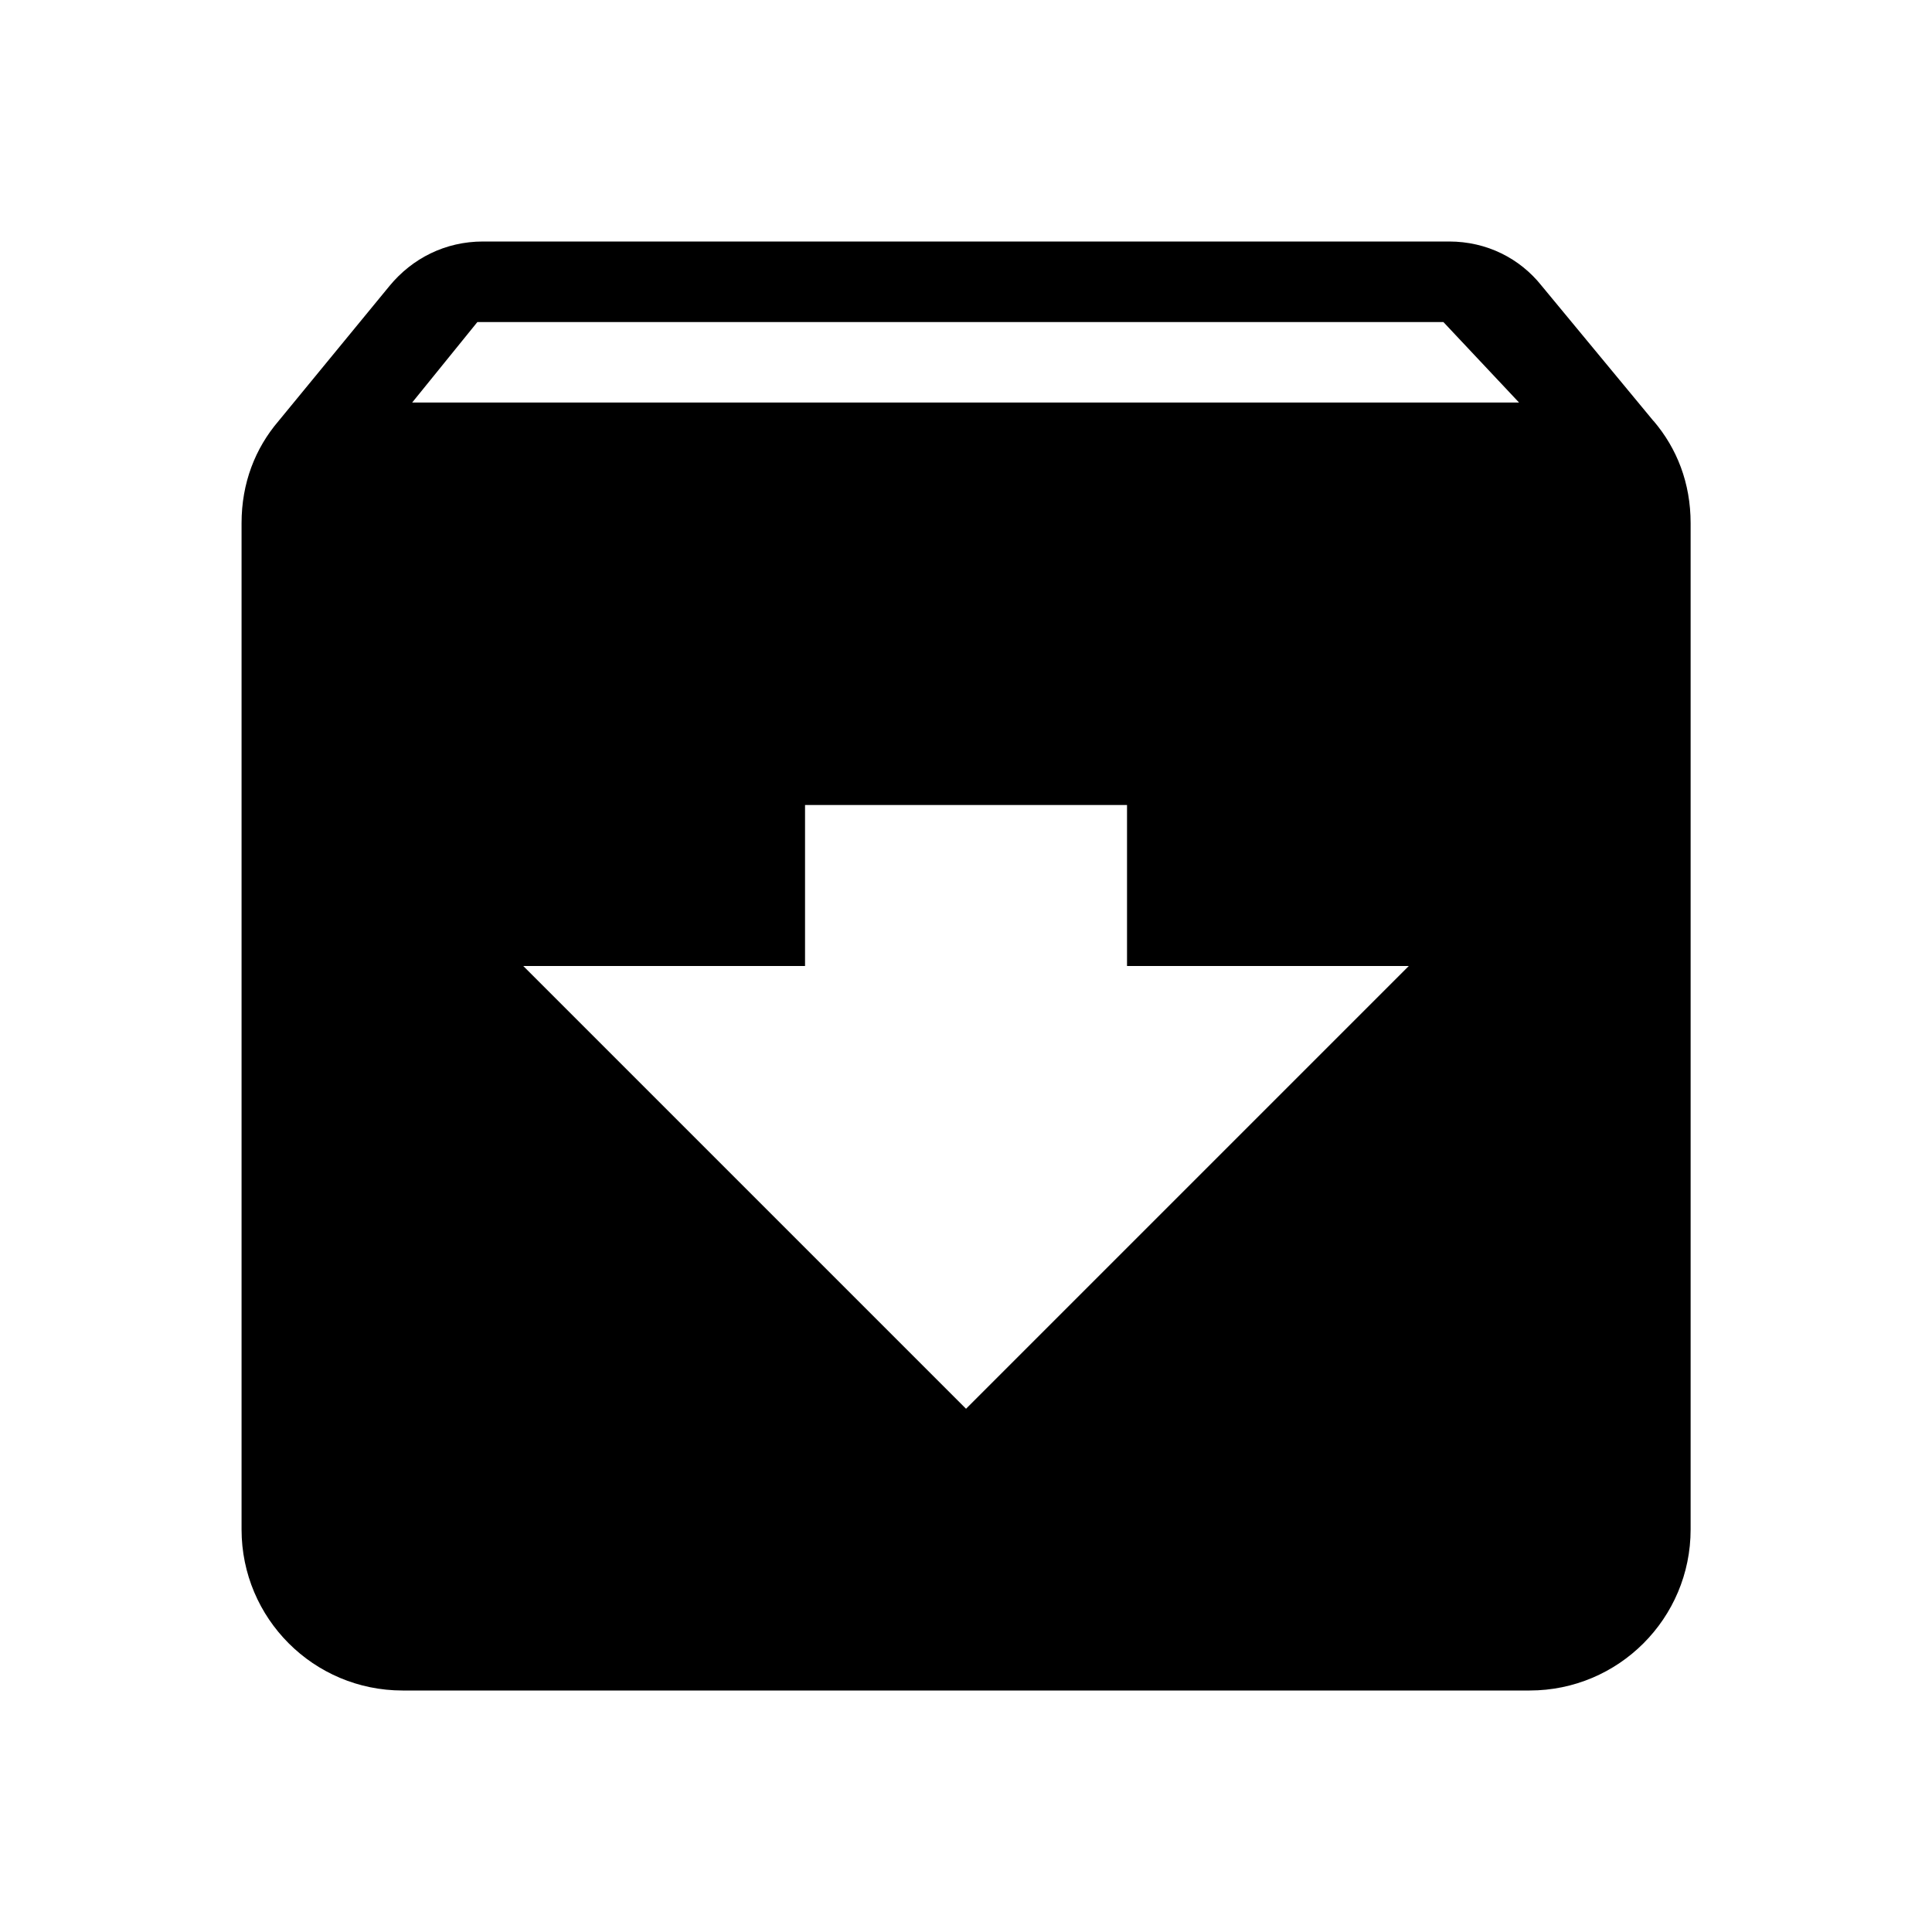 <!-- Generated by IcoMoon.io -->
<svg version="1.1" xmlns="http://www.w3.org/2000/svg" width="32" height="32" viewBox="0 0 32 32">
<title>package-down</title>
<path d="M6.827 6.667l1.080-1.333h16l1.253 1.333M16 23.333l-7.333-7.333h4.667v-2.667h5.333v2.667h4.667l-7.333 7.333M27.387 6.973l-1.853-2.24c-0.36-0.453-0.907-0.733-1.533-0.733h-16c-0.627 0-1.173 0.28-1.547 0.733l-1.84 2.24c-0.387 0.453-0.613 1.027-0.613 1.693v16.667c0 1.473 1.194 2.667 2.667 2.667v0h18.667c1.473 0 2.667-1.194 2.667-2.667v0-16.667c0-0.667-0.227-1.24-0.613-1.693z"></path>
</svg>
